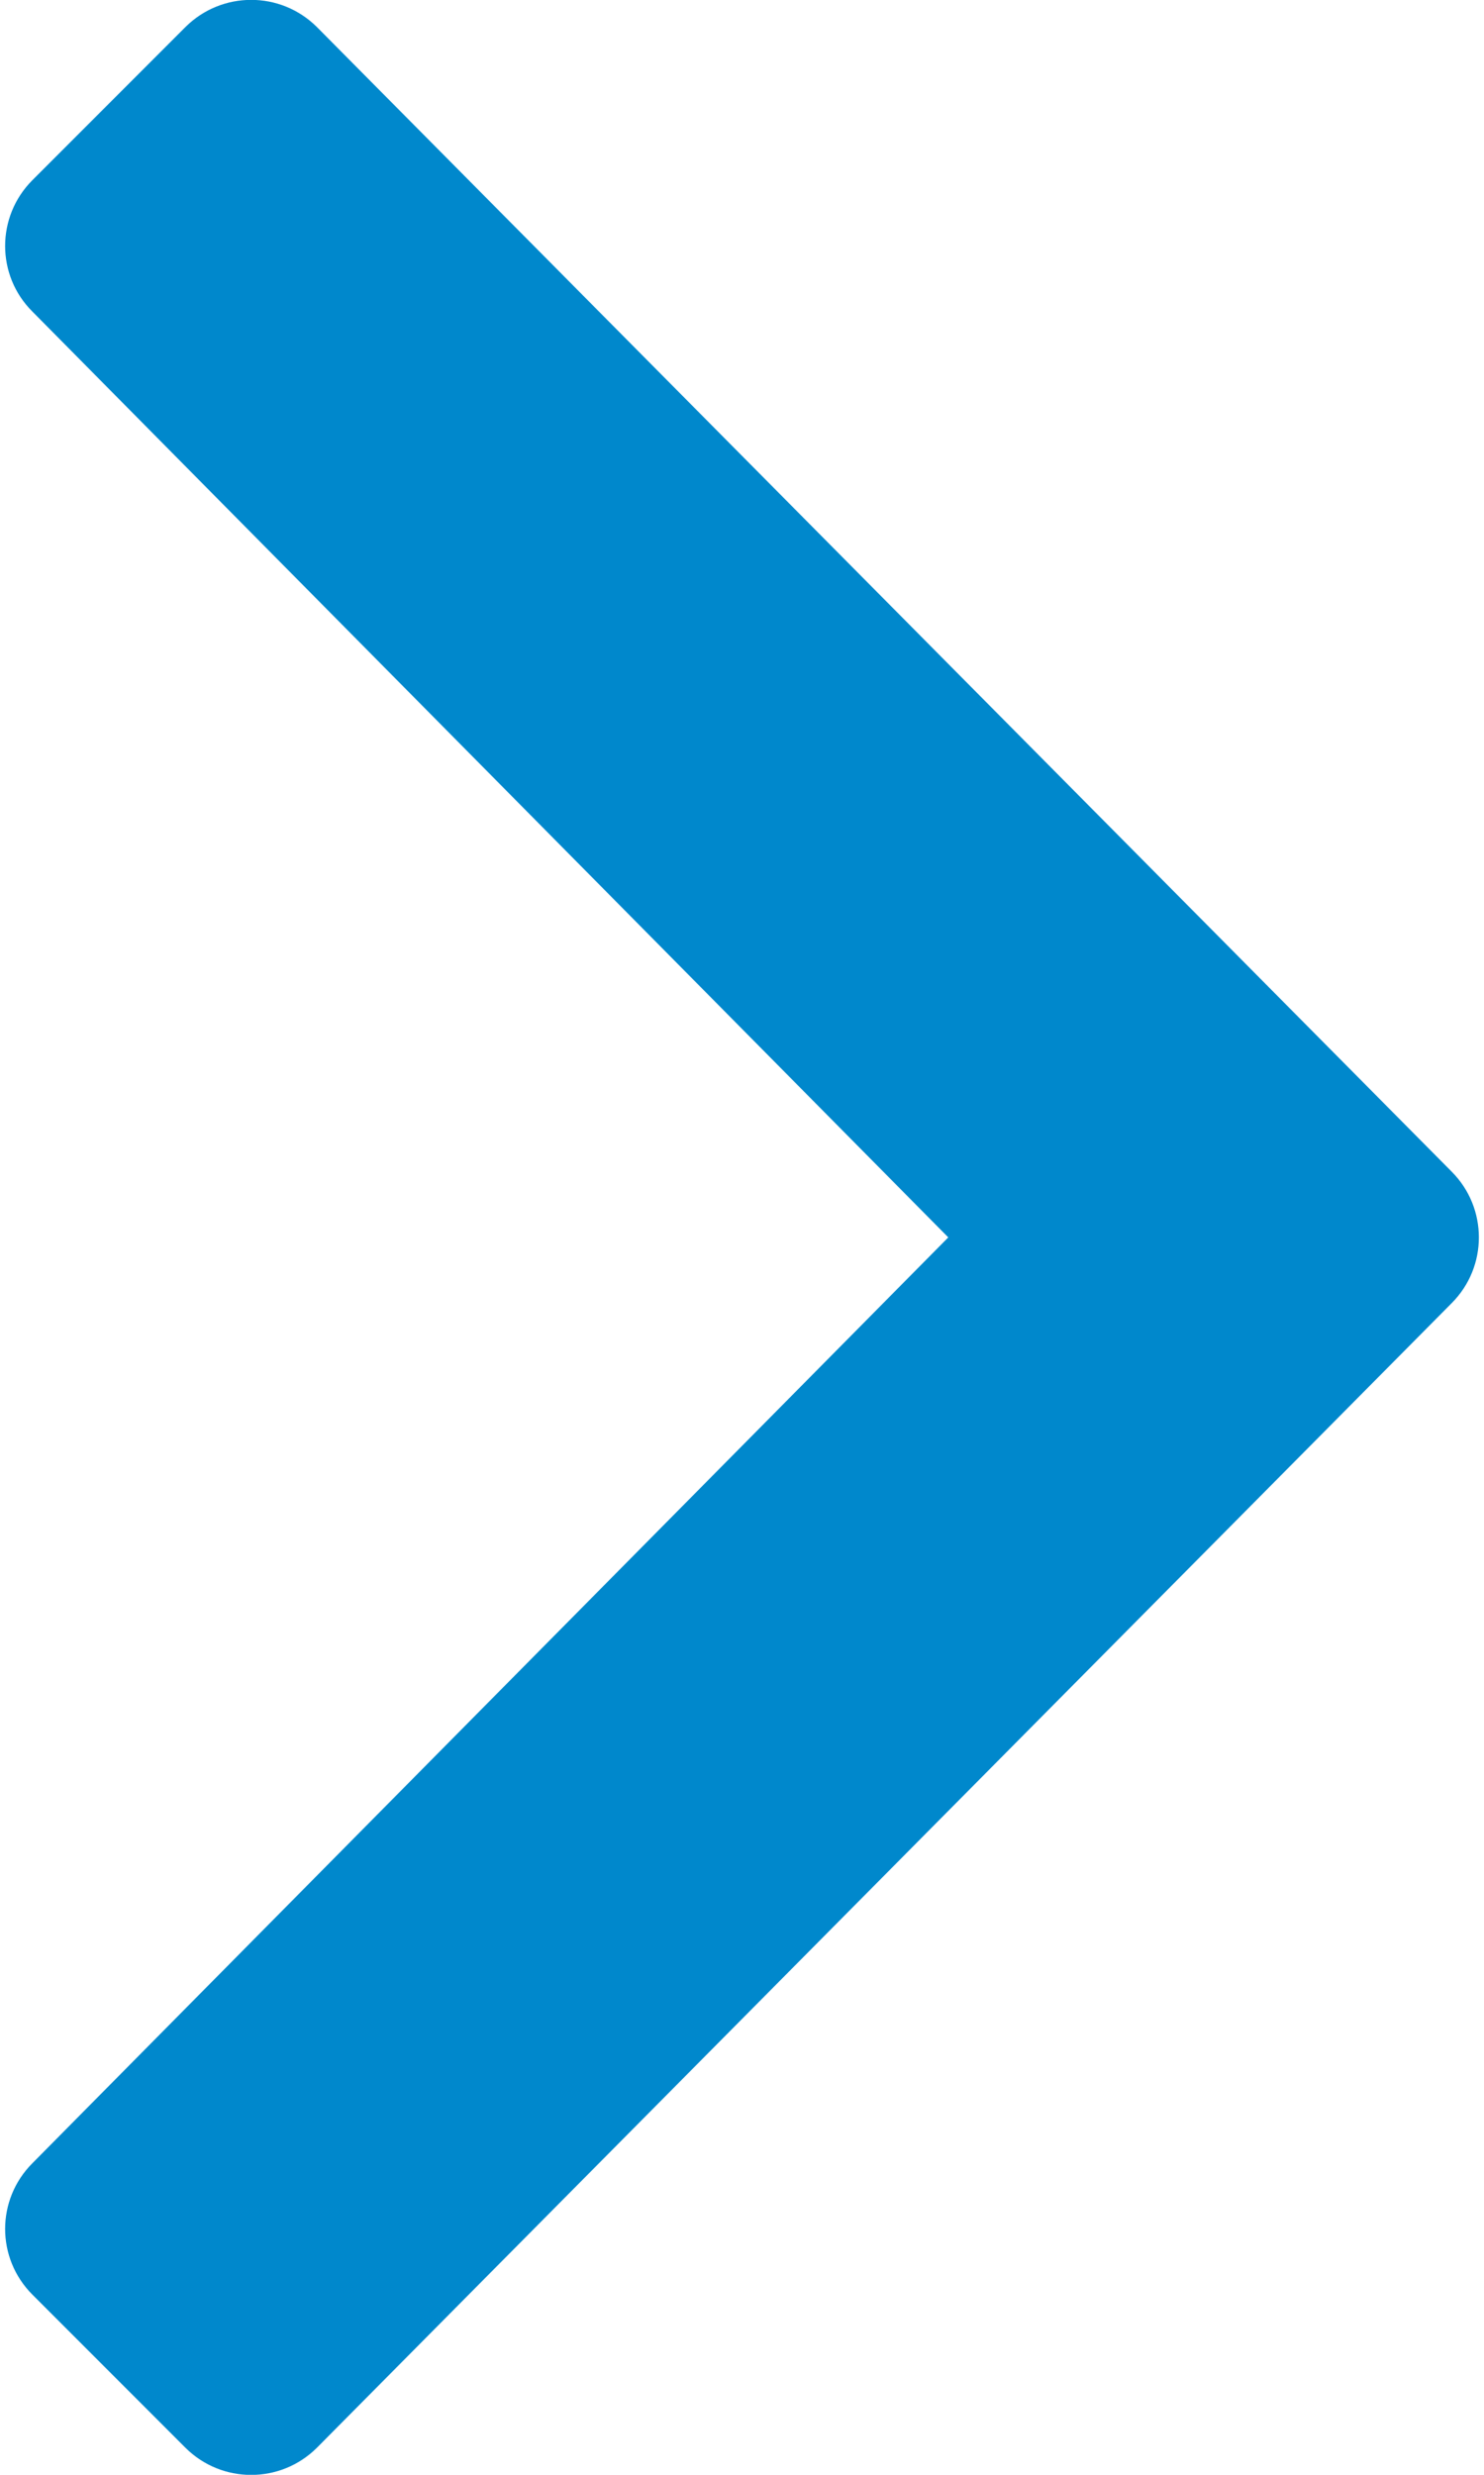 <svg width="6" height="10" viewBox="0 0 6 10" fill="none" xmlns="http://www.w3.org/2000/svg">
<path d="M5.869 5.266L1.281 9.891C1.134 10.037 0.897 10.037 0.75 9.891L0.131 9.272C-0.016 9.125 -0.016 8.888 0.131 8.741L3.834 5L0.131 1.259C-0.016 1.113 -0.016 0.875 0.131 0.728L0.75 0.109C0.897 -0.037 1.134 -0.037 1.281 0.109L5.869 4.734C6.016 4.881 6.016 5.119 5.869 5.266Z" fill="#0088CC"/>
</svg>

